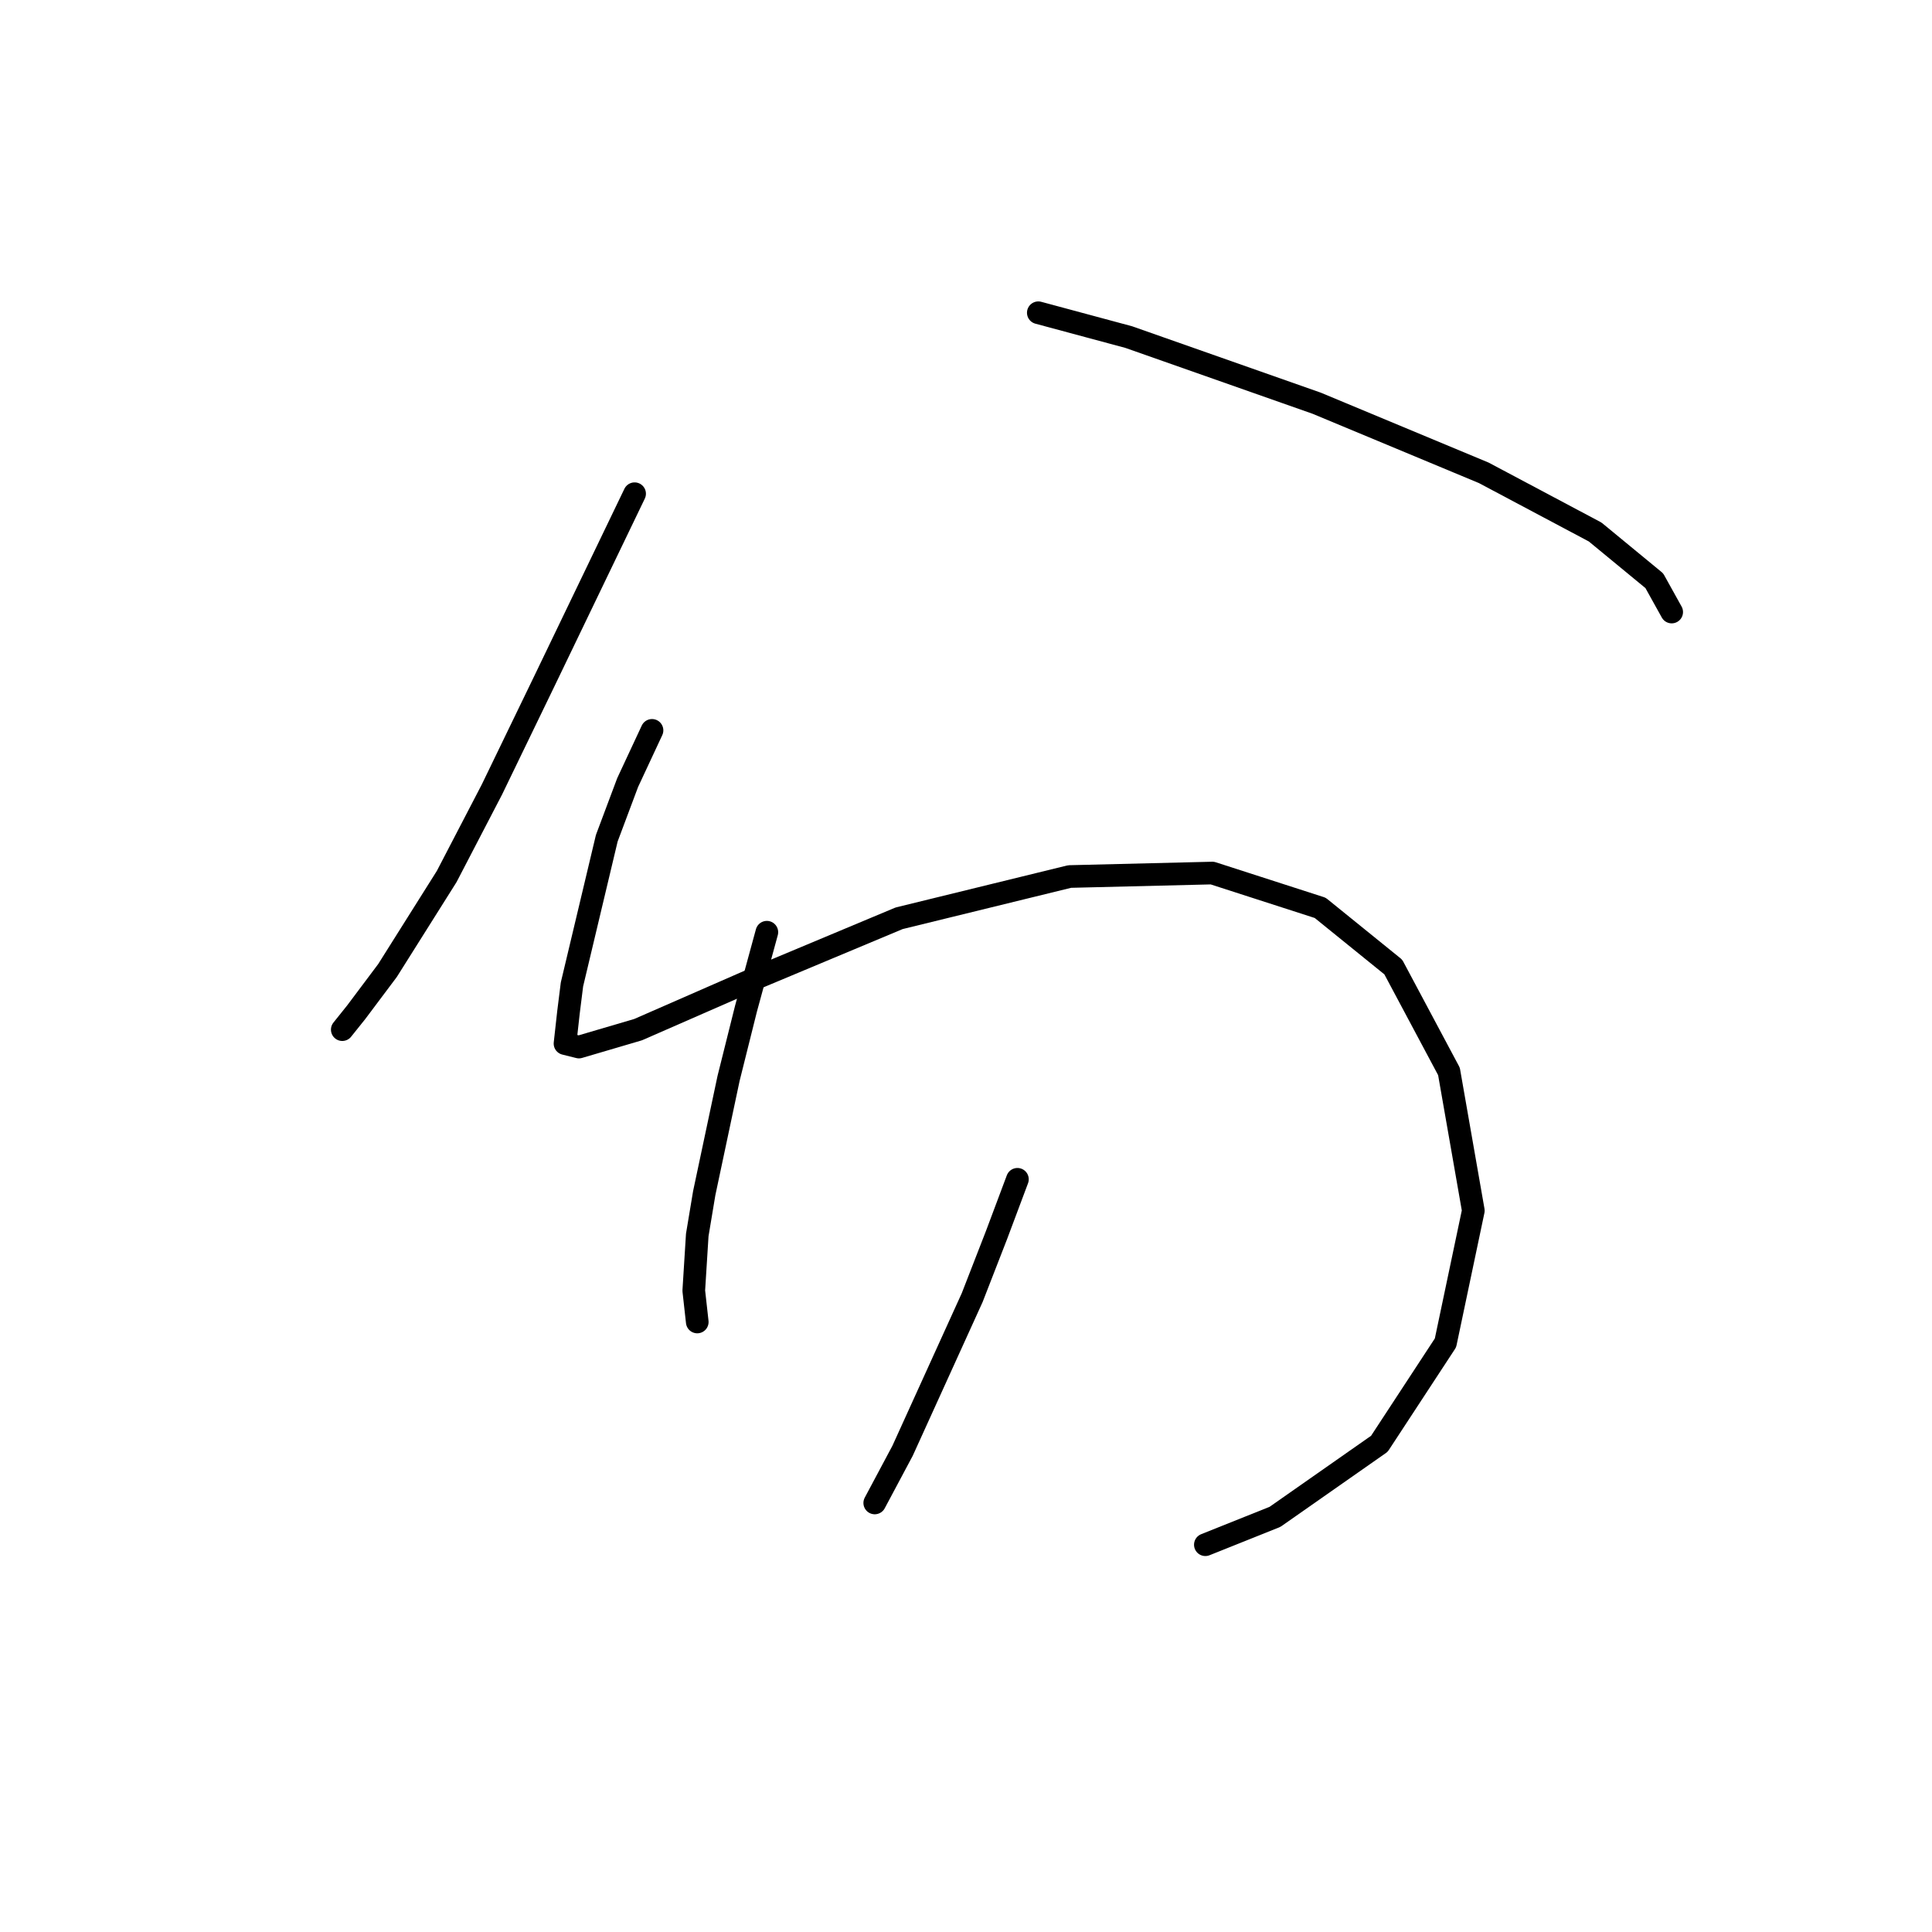 <?xml version="1.0" standalone="no"?>
    <svg width="256" height="256" xmlns="http://www.w3.org/2000/svg" version="1.1">
    <polyline stroke="black" stroke-width="3" stroke-linecap="round" fill="transparent" stroke-linejoin="round" points="84.089 65.419 72.099 90.321 65.182 104.616 59.188 116.144 51.348 128.595 47.198 134.129 45.353 136.434 45.353 136.434 " />
        <polyline stroke="black" stroke-width="3" stroke-linecap="round" fill="transparent" stroke-linejoin="round" points="137.581 41.44 149.571 44.668 174.472 53.43 196.607 62.652 211.363 70.492 219.203 76.948 221.508 81.098 221.508 81.098 " />
        <polyline stroke="black" stroke-width="3" stroke-linecap="round" fill="transparent" stroke-linejoin="round" points="86.395 96.777 83.167 103.694 80.4 111.072 75.789 130.44 75.327 134.129 74.866 138.279 76.711 138.74 84.55 136.434 99.307 129.978 119.135 121.678 141.731 116.144 160.638 115.683 174.933 120.295 184.617 128.134 191.995 141.968 195.223 160.414 191.534 177.937 182.773 191.31 168.938 200.994 159.716 204.683 159.716 204.683 " />
        <polyline stroke="black" stroke-width="3" stroke-linecap="round" fill="transparent" stroke-linejoin="round" points="101.612 123.523 98.845 133.668 96.54 142.89 93.312 158.108 92.39 163.642 91.928 171.02 92.39 175.17 92.39 175.17 " />
        <polyline stroke="black" stroke-width="3" stroke-linecap="round" fill="transparent" stroke-linejoin="round" points="134.814 156.263 132.047 163.642 128.819 171.942 119.597 192.232 115.908 199.149 115.908 199.149 " />
        </svg>